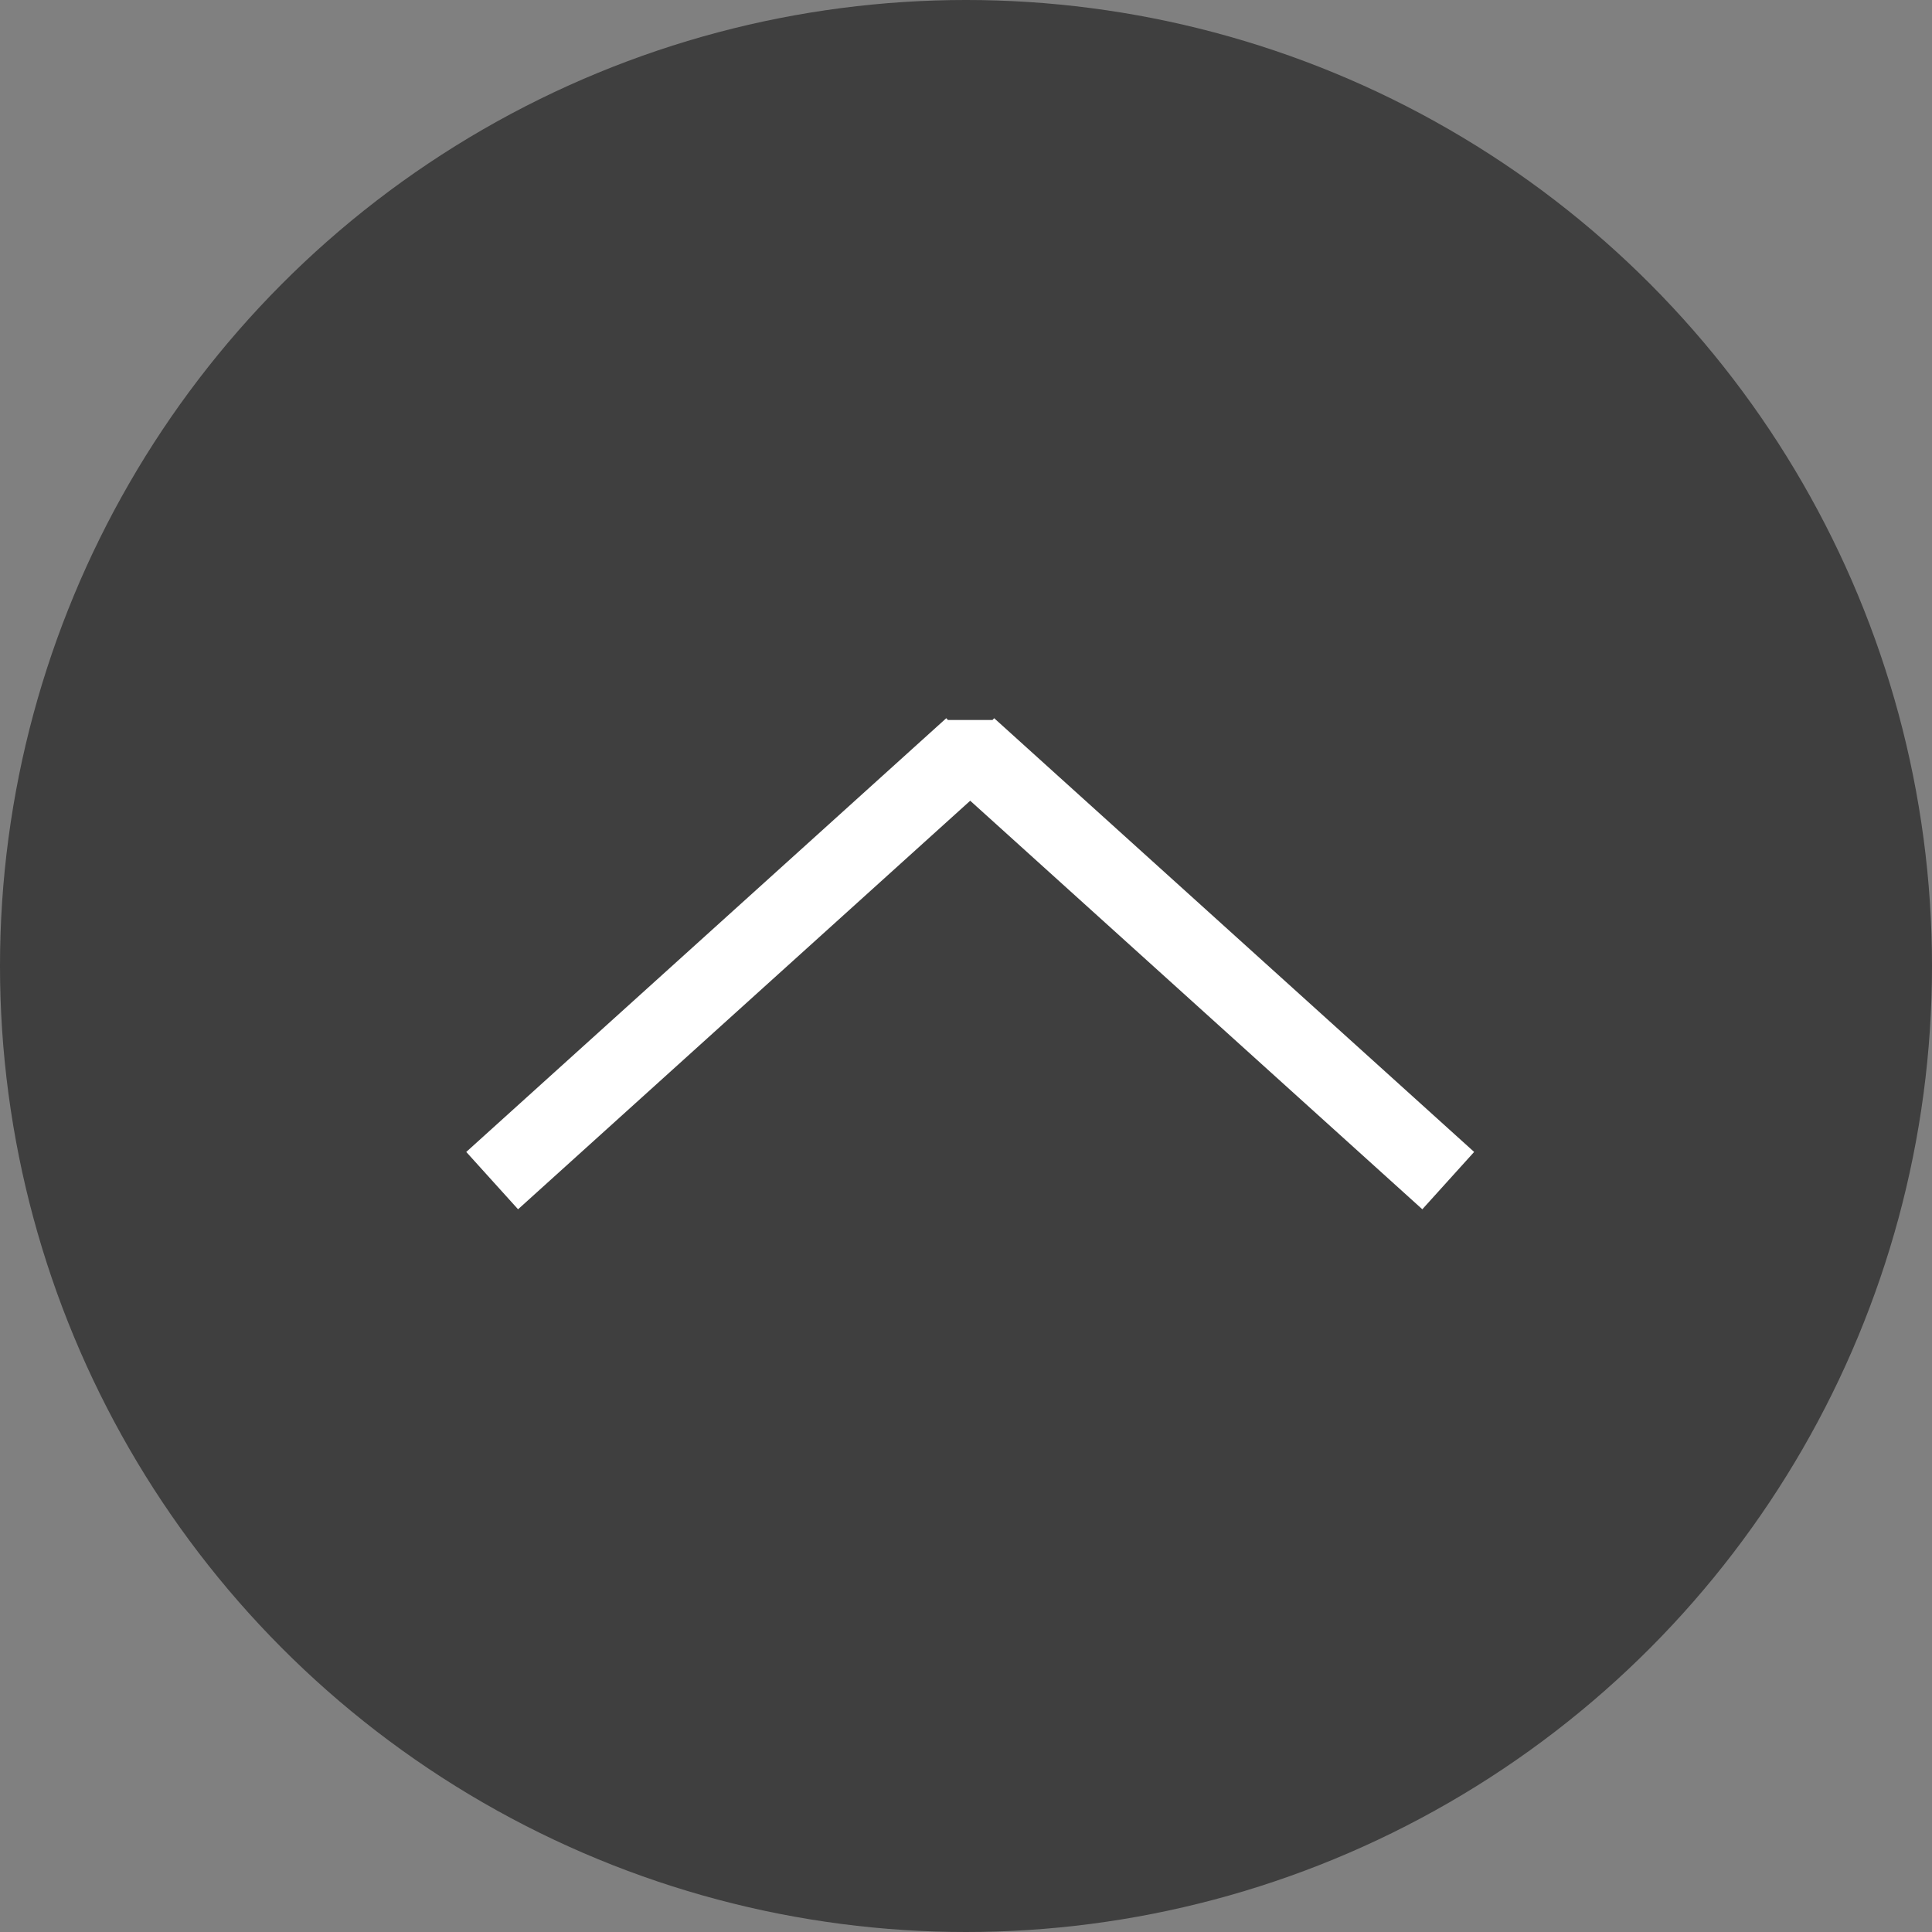 <svg xmlns="http://www.w3.org/2000/svg" width="50" height="50"><rect width="100%" height="100%" fill="#808080" stroke="none"/><g transform="translate(-.598 .143)"><circle cx="25" cy="25" r="25" transform="translate(.598 -.143)" fill="rgba(56,56,56,0.9)"/><path d="M25.707 19.232L13.335 30.411l12.372-11.179-.049-.044.049.044.049-.044-.049.044 12.371 11.179z" fill="none" stroke="#fff" stroke-linecap="round" stroke-linejoin="bevel" stroke-width="2"/></g></svg>